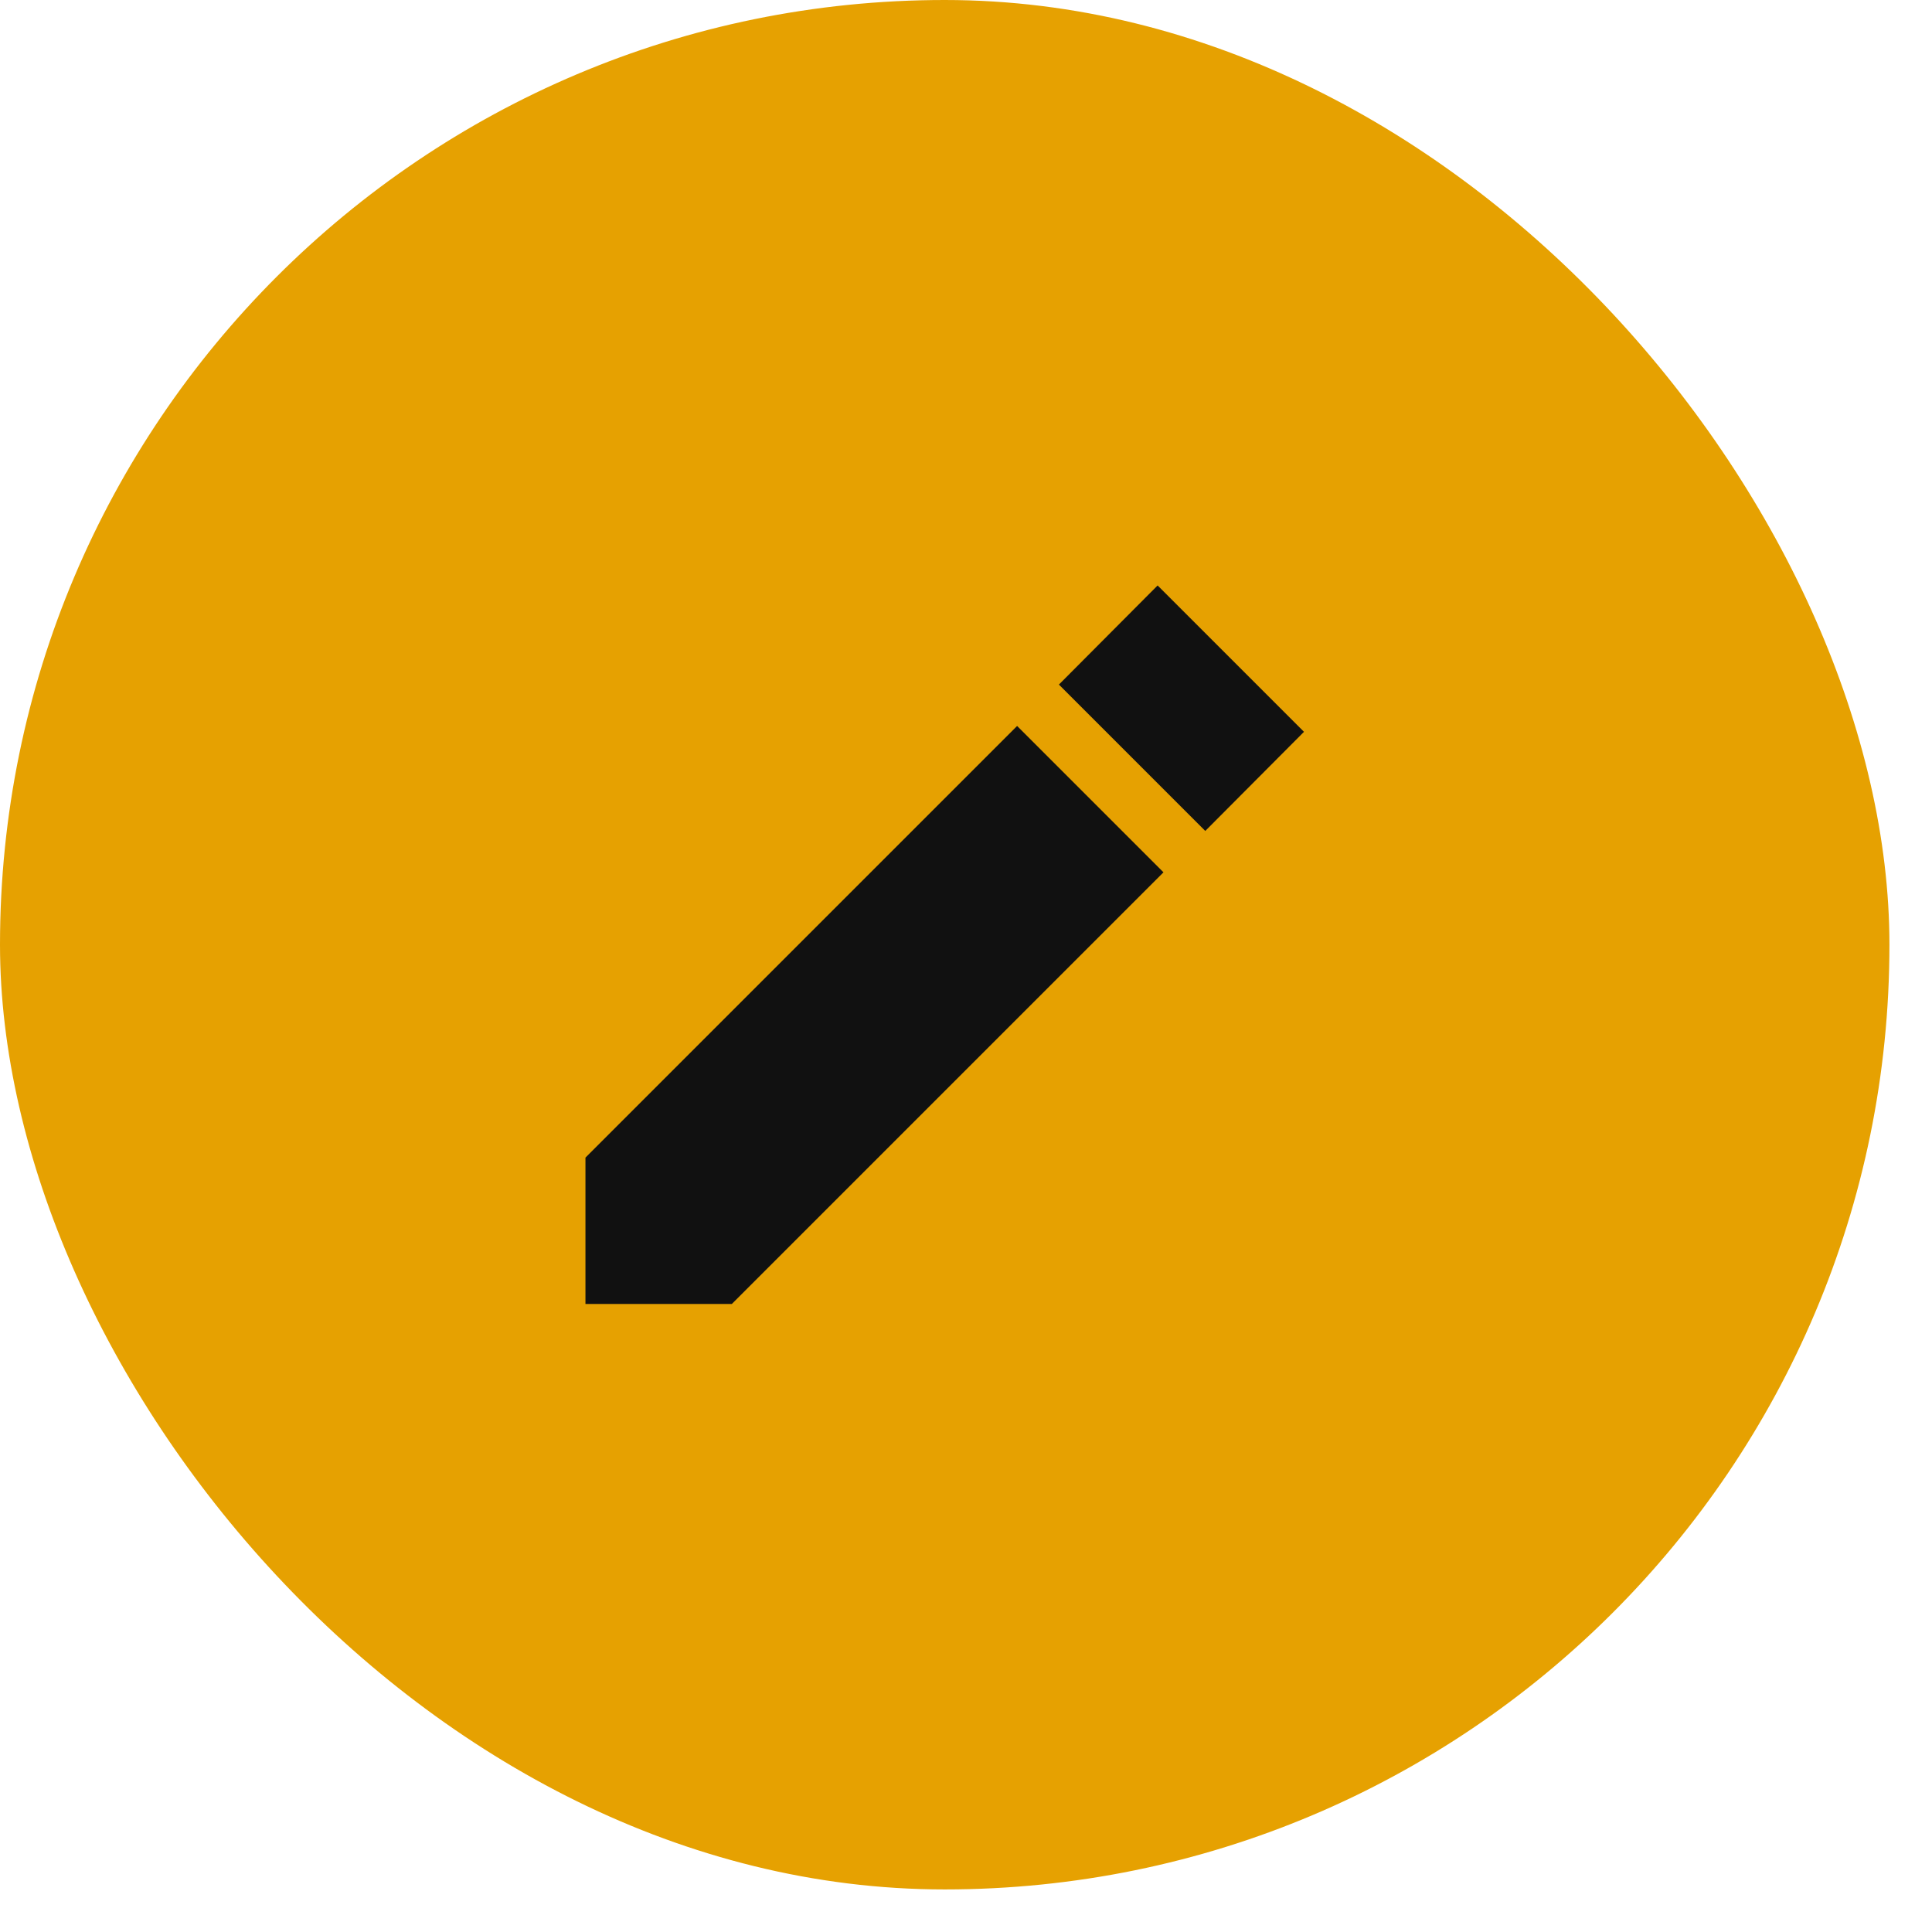 <svg width="33" height="33" viewBox="0 0 33 33" fill="none" xmlns="http://www.w3.org/2000/svg">
<rect width="32.273" height="32.273" rx="16.137" fill="#E6A101"/>
<path d="M10 19.773V22.273H12.5L19.873 14.9L17.373 12.4L10 19.773ZM22.273 12.5L19.773 10L18.087 11.693L20.587 14.193L22.273 12.5Z" fill="#111111"/>
</svg>
